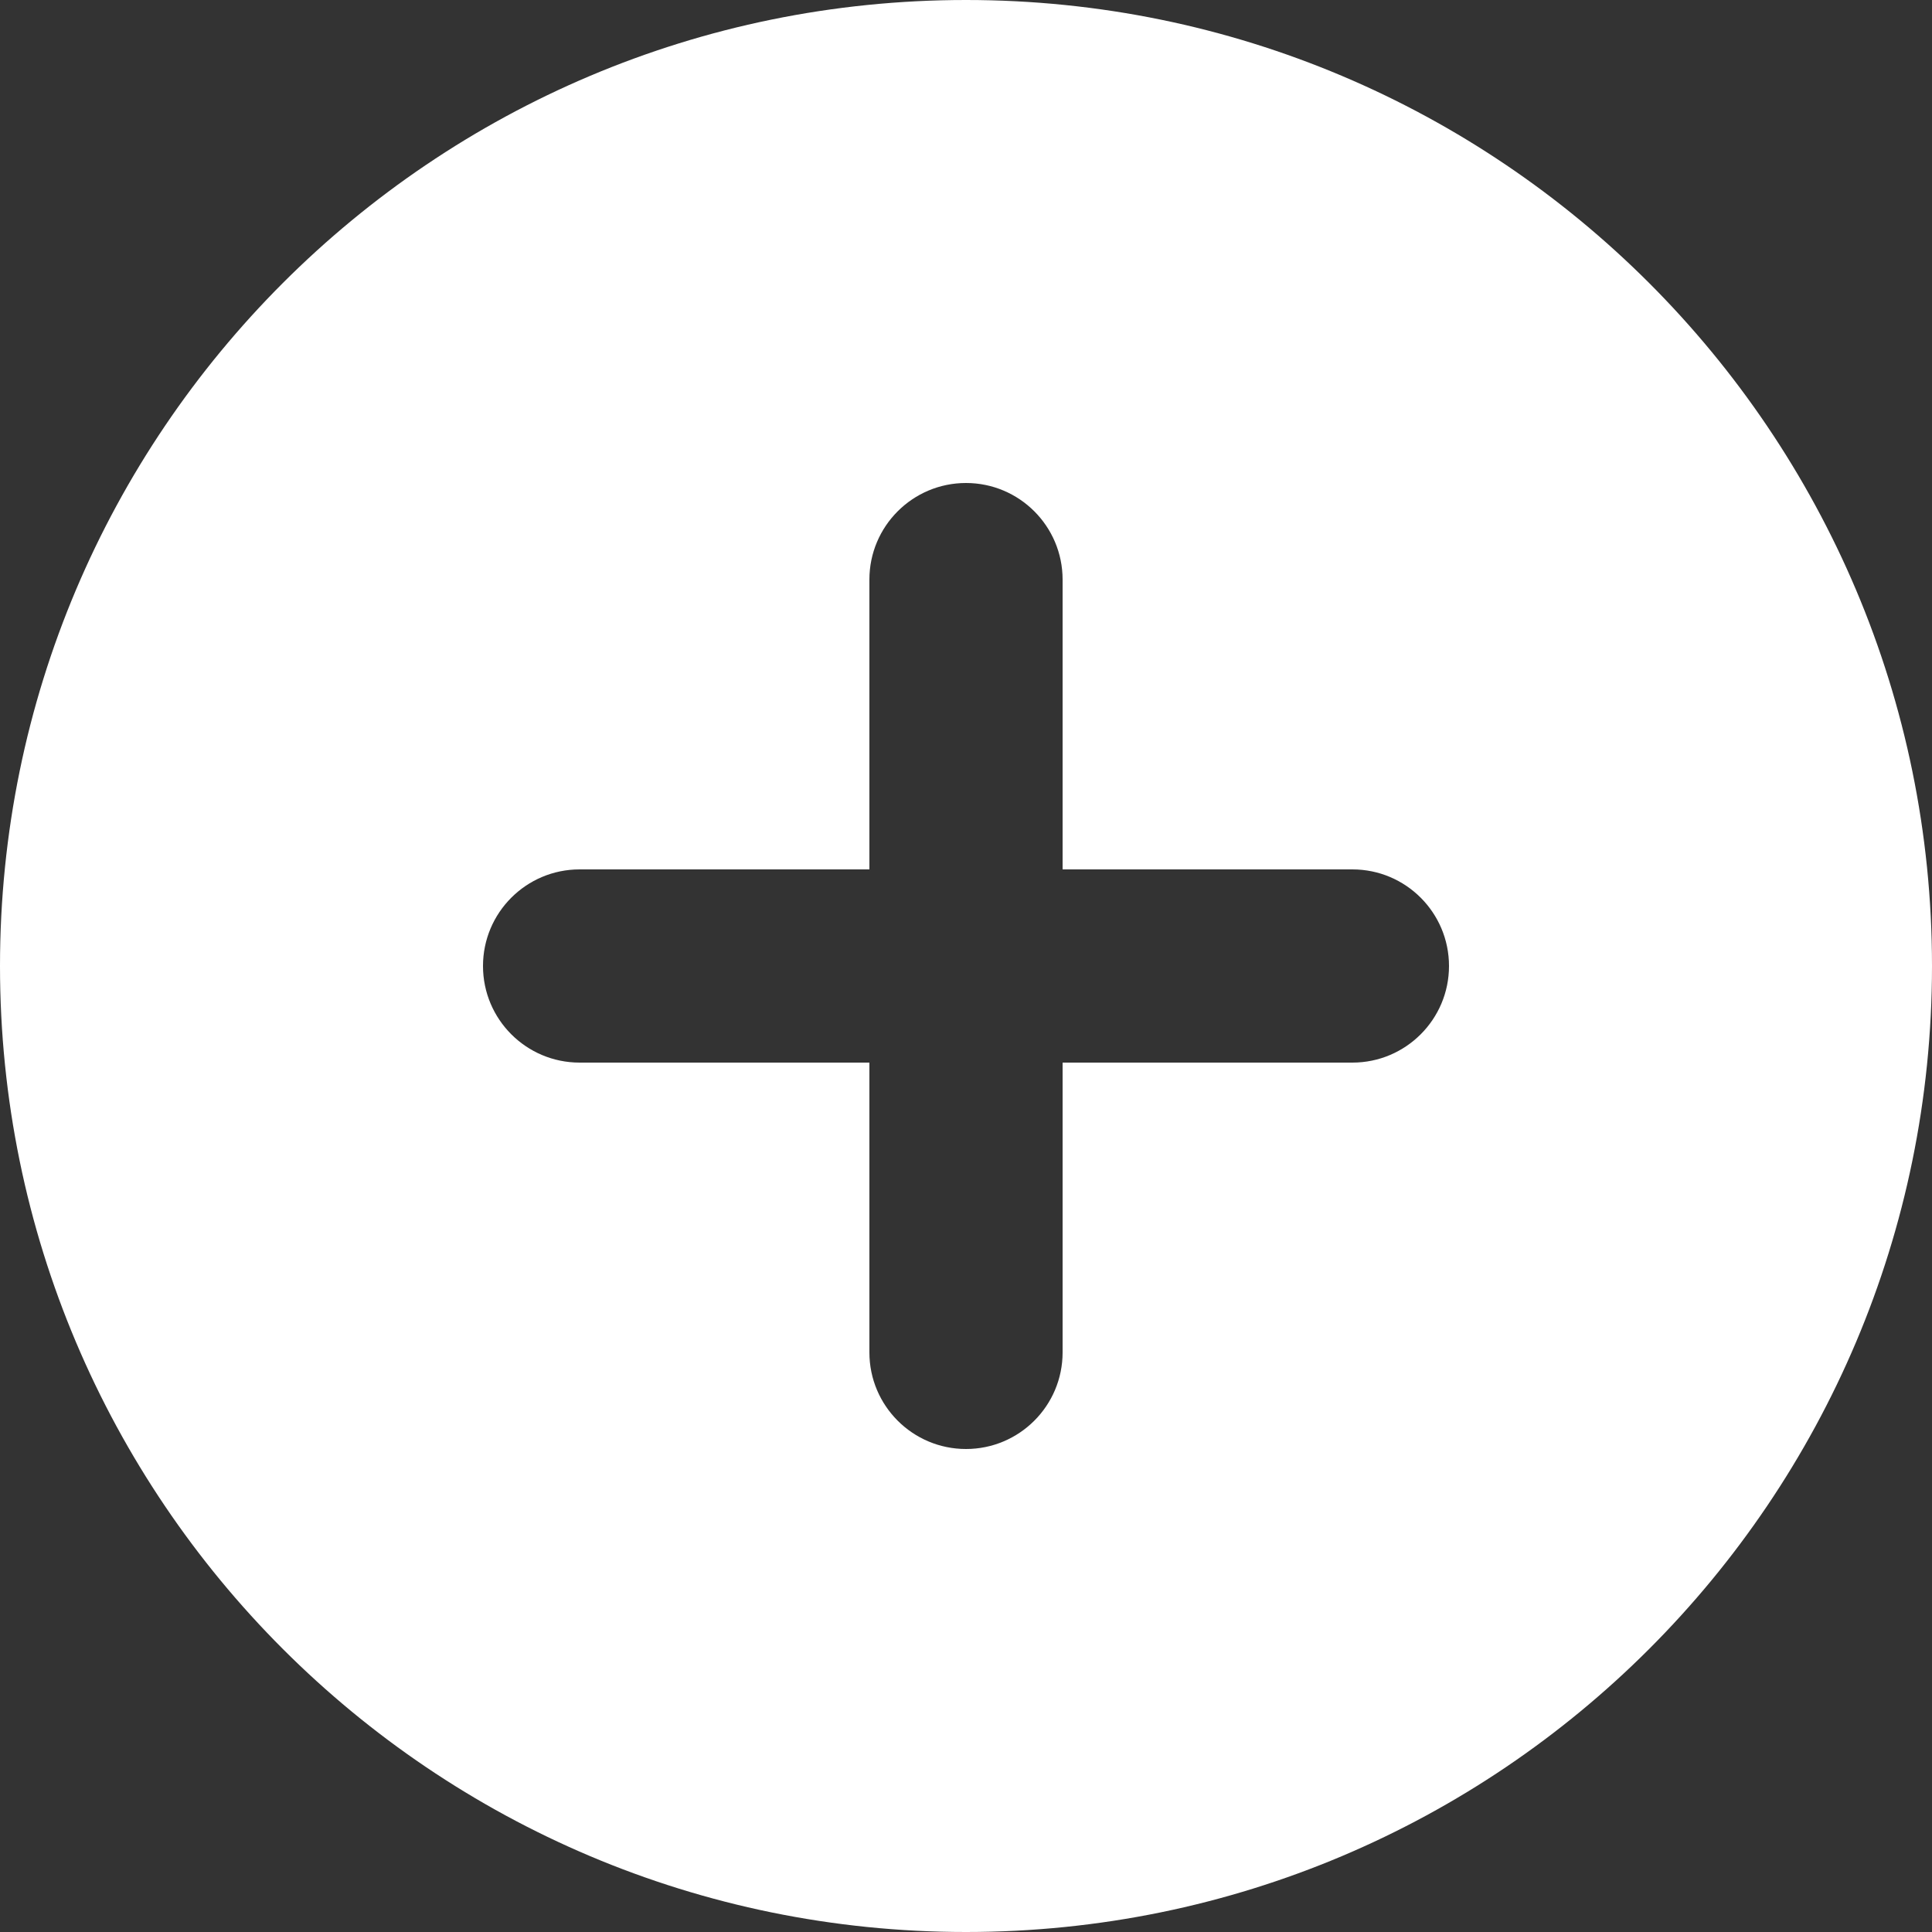 <svg width="28" height="28" viewBox="0 0 28 28" fill="none" xmlns="http://www.w3.org/2000/svg">
<rect x="0" y="0" width="28" height="28" fill="#333333" stroke="none"/>
<path fill-rule="evenodd" clip-rule="evenodd" d="M0 14C0 6.268 6.268 0 14 0C21.732 0 28 6.268 28 14C28 21.732 21.732 28 14 28C6.268 28 0 21.732 0 14ZM15.4 15.4H19.6C20.373 15.4 21 14.773 21 14C21 13.227 20.373 12.6 19.6 12.6H15.4V8.4C15.4 7.627 14.773 7 14 7C13.227 7 12.6 7.627 12.6 8.4V12.6H8.4C7.627 12.6 7 13.227 7 14C7 14.773 7.627 15.4 8.4 15.4H12.6V19.6C12.6 20.373 13.227 21 14 21C14.773 21 15.4 20.373 15.4 19.6V15.4Z" fill="white"/>
</svg>

